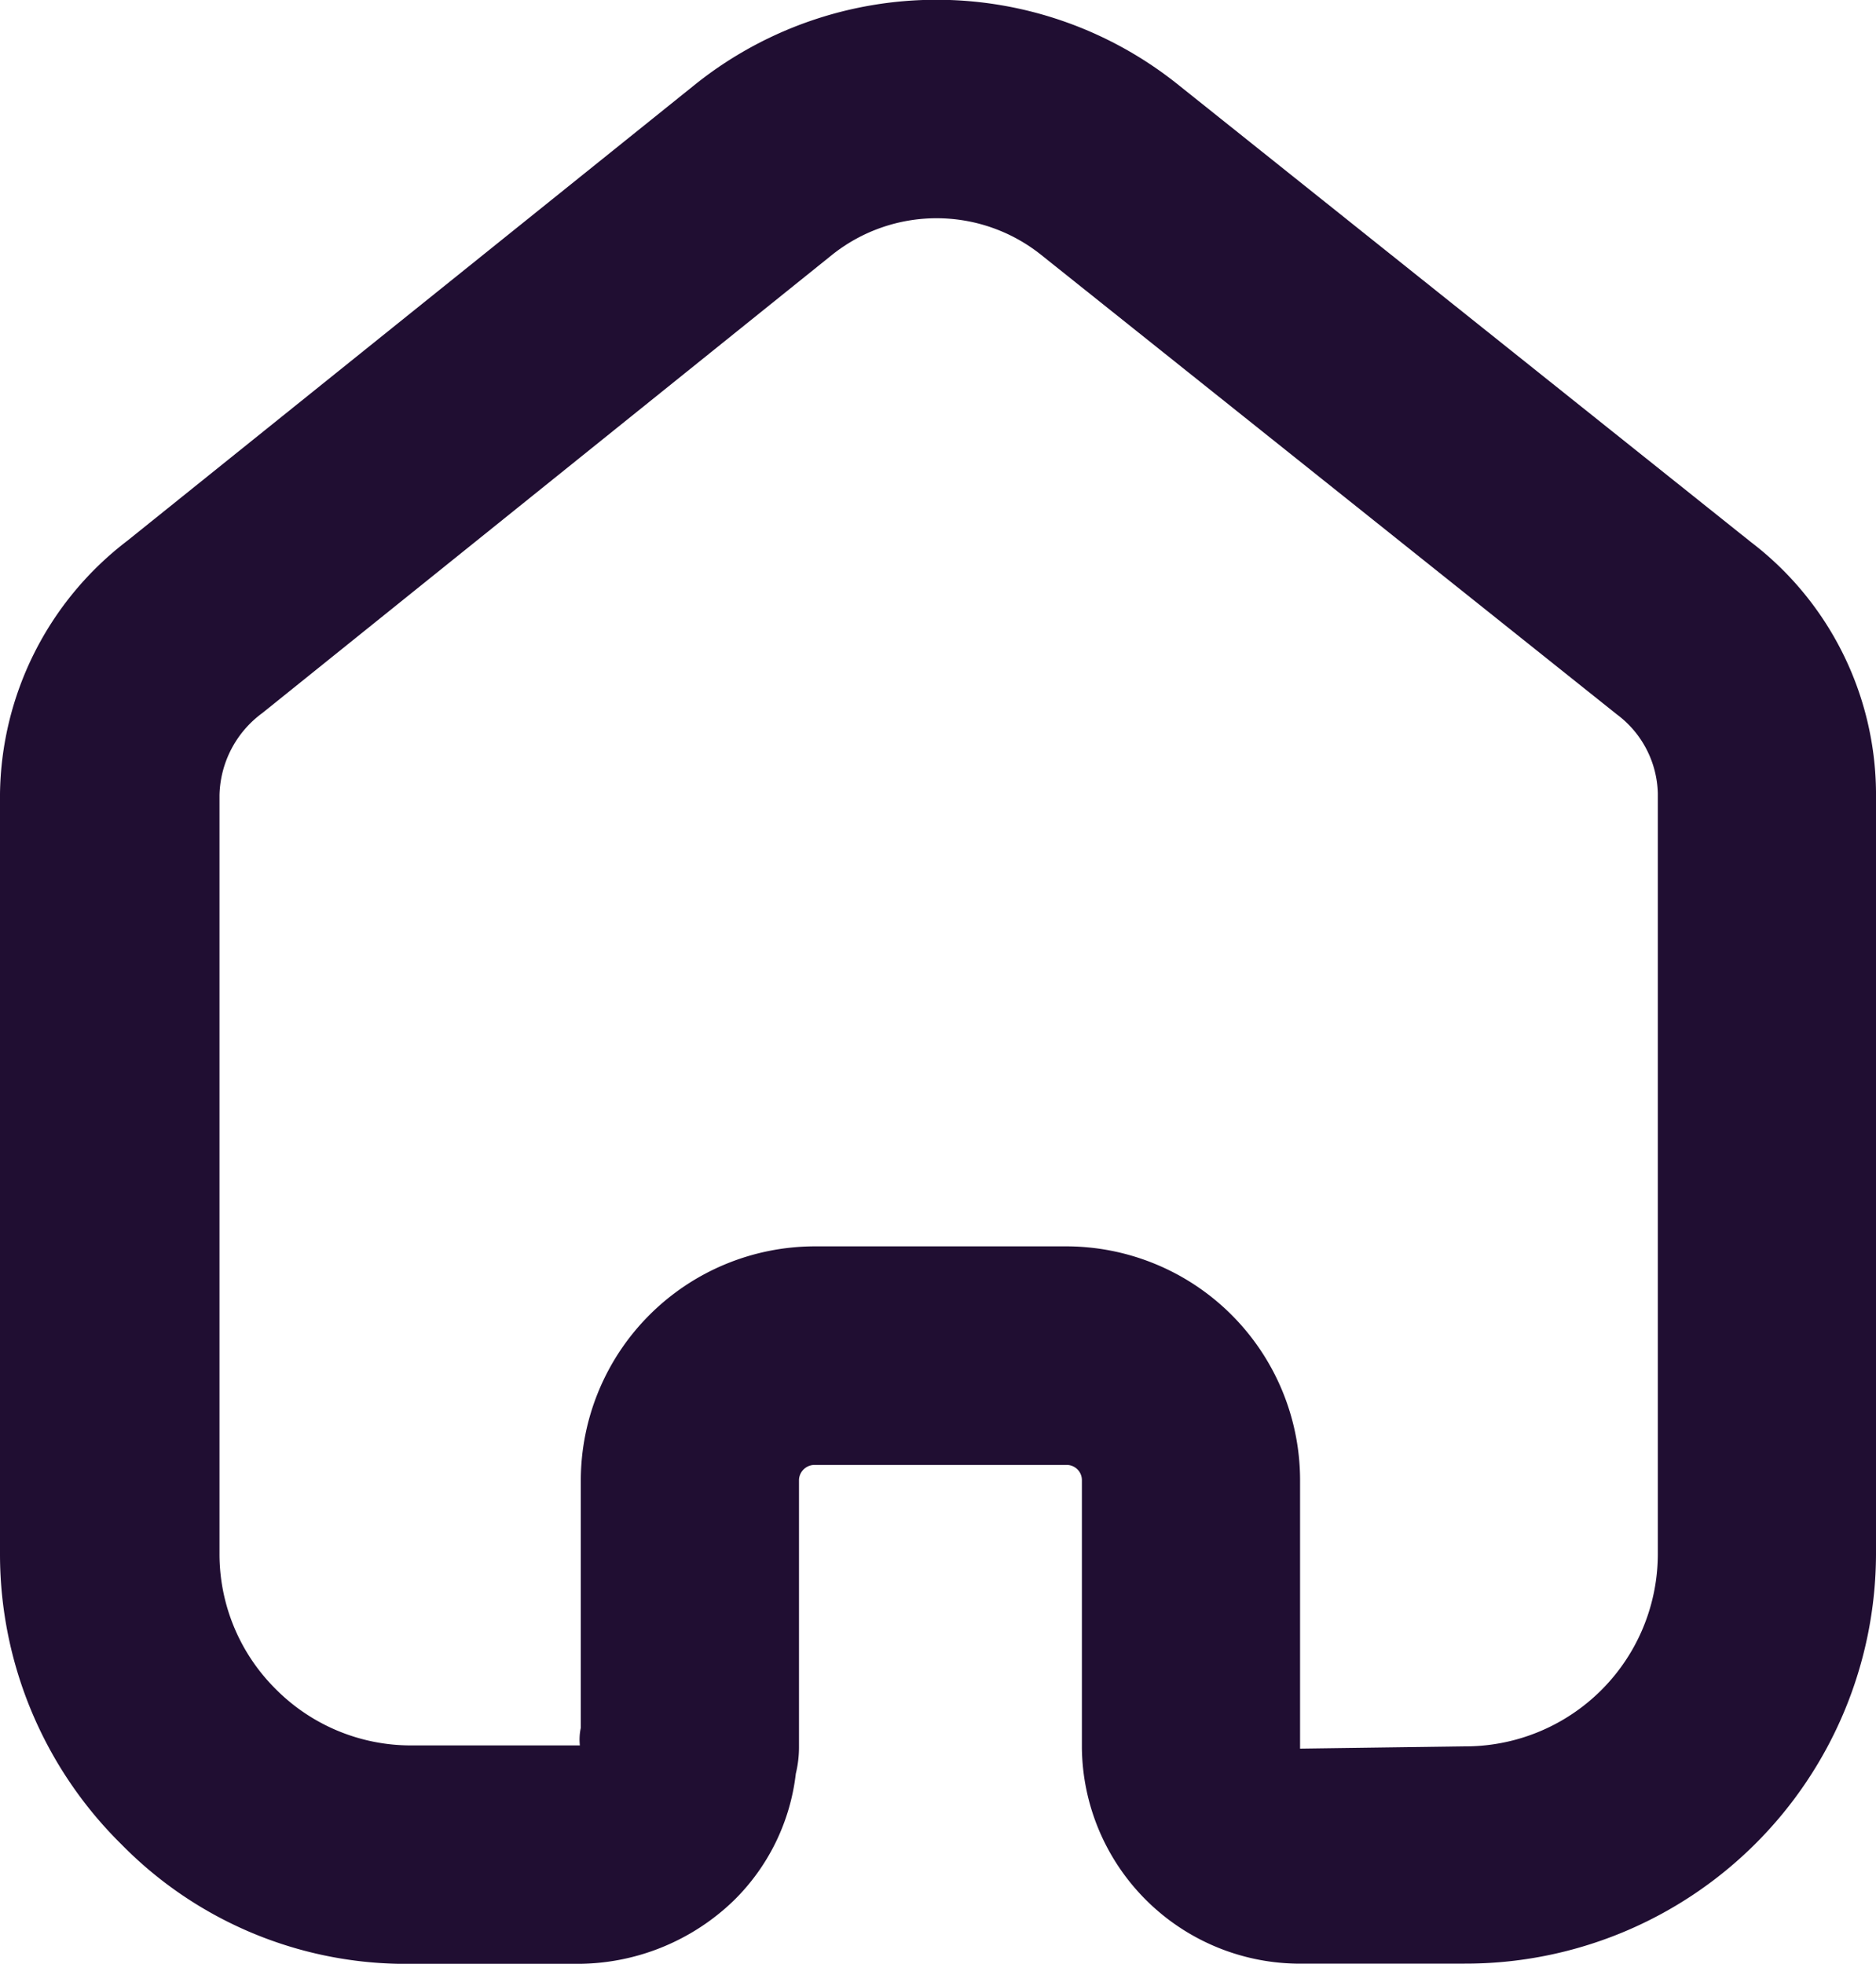<svg id="katman_1" data-name="katman 1" xmlns="http://www.w3.org/2000/svg" xmlns:xlink="http://www.w3.org/1999/xlink" viewBox="0 0 100 104.68"><defs><style>.cls-1{fill:none;}.cls-2{clip-path:url(#clip-path);}.cls-3{fill:#200e32;}</style><clipPath id="clip-path" transform="translate(39.25 41.08)"><rect class="cls-1" x="-39.25" y="-41.09" width="100" height="104.68"/></clipPath></defs><title>icon-home</title><g class="cls-2"><path class="cls-3" d="M54.08-12.19,23.47-36.63a20.59,20.59,0,0,0-25.6,0L-32.46-12.26a17.24,17.24,0,0,0-6.79,13.5V41.8a21.72,21.72,0,0,0,6.49,15.44A21.25,21.25,0,0,0-18,63.59H-8.3A12,12,0,0,0-.16,60.24a11.28,11.28,0,0,0,3.33-6.78,6,6,0,0,0,.17-1.41V37.79A.83.83,0,0,1,4.15,37H17.6a.81.81,0,0,1,.82.79V52.08a11.63,11.63,0,0,0,11.4,11.5h9A21.88,21.88,0,0,0,60.75,41.77V1.11a16.94,16.94,0,0,0-6.67-13.3M17.57,25.35H4.14A12.49,12.49,0,0,0-8.29,37.77l0,13.24a3,3,0,0,0-.05.94h-9a10.15,10.15,0,0,1-7.21-3,10.14,10.14,0,0,1-3-7.21V1.31a5.58,5.58,0,0,1,2.29-4.39L5.12-27.51a8.93,8.93,0,0,1,11.11,0L46.94-3A5.41,5.41,0,0,1,49.12,1.2V41.75A10.26,10.26,0,0,1,38.77,52l-8.72.12V37.74A12.47,12.47,0,0,0,17.57,25.35" transform="translate(39.25 41.08)"/></g></svg>